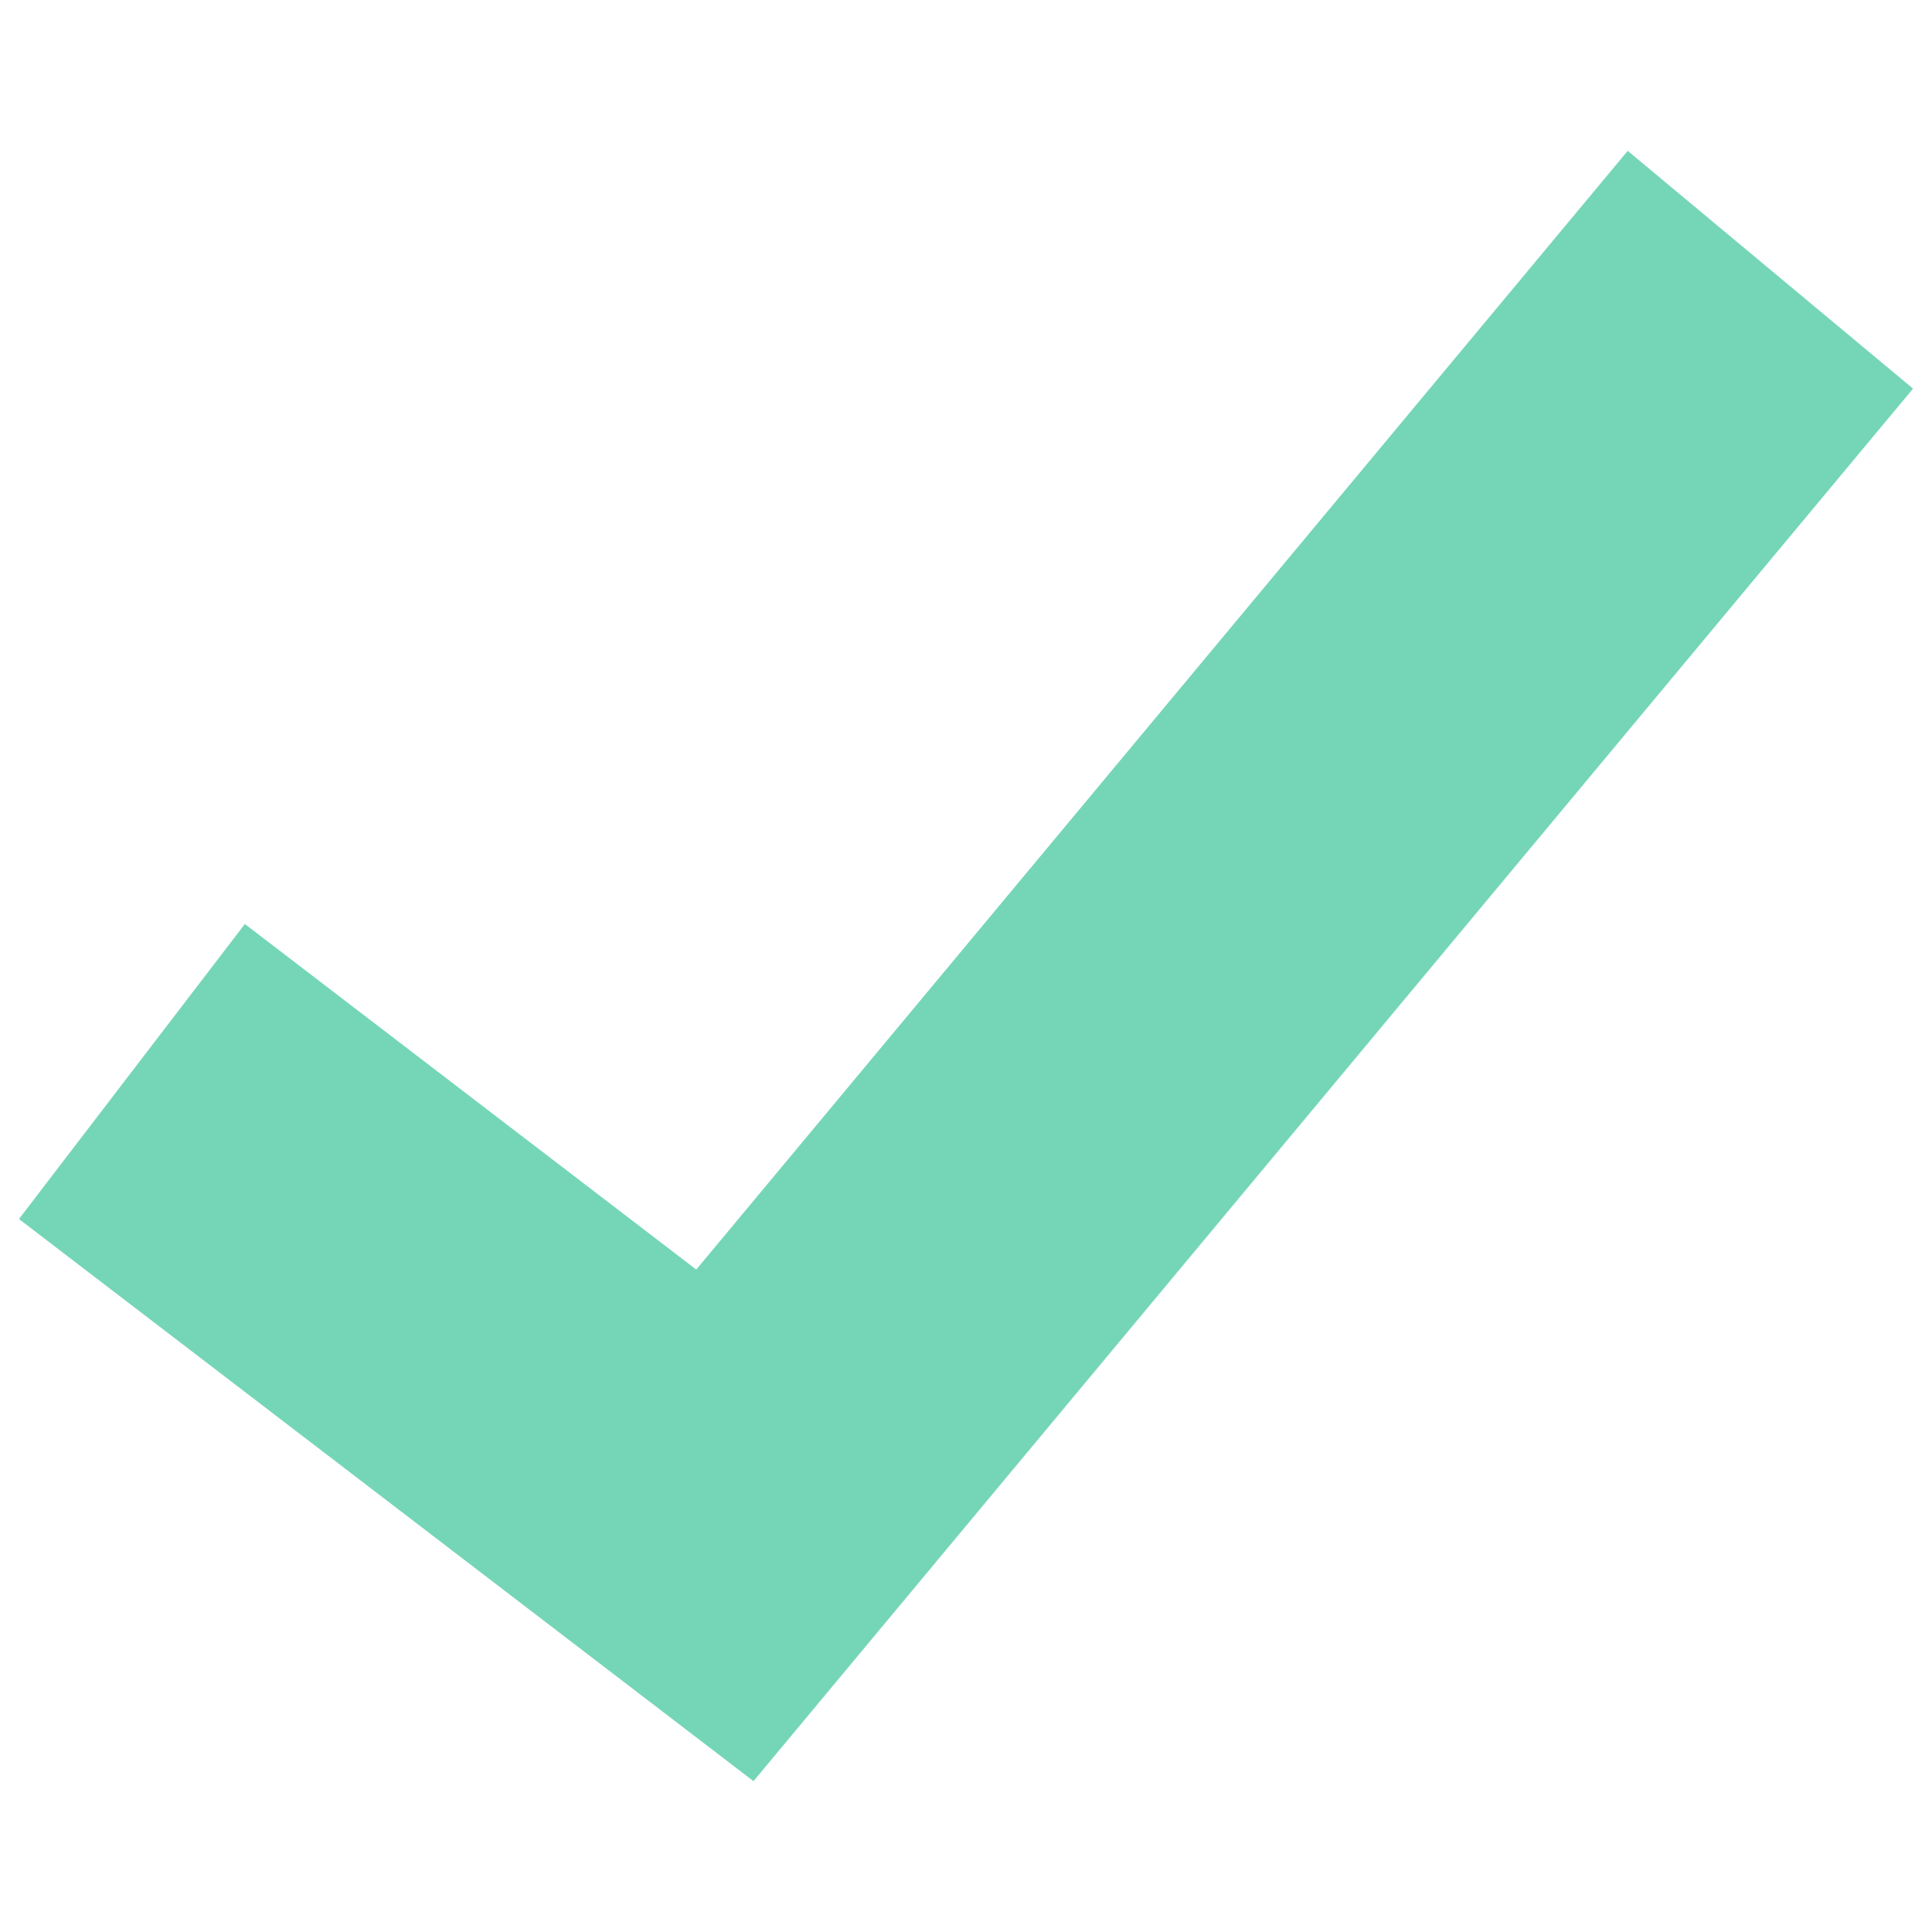 <svg id="Layer_1" data-name="Layer 1"
	xmlns="http://www.w3.org/2000/svg" viewBox="0 0 52 52">
	<g id="Caminho_13727" data-name="Caminho 13727">
		<path id="Caminho_17935" data-name="Caminho 17935" d="M20.28,47.94.51,32.81l6.08-7.94,12.15,9.3L43.81,4.06l7.68,6.4Z" fill="#75d6b7"/>
	</g>
</svg>
